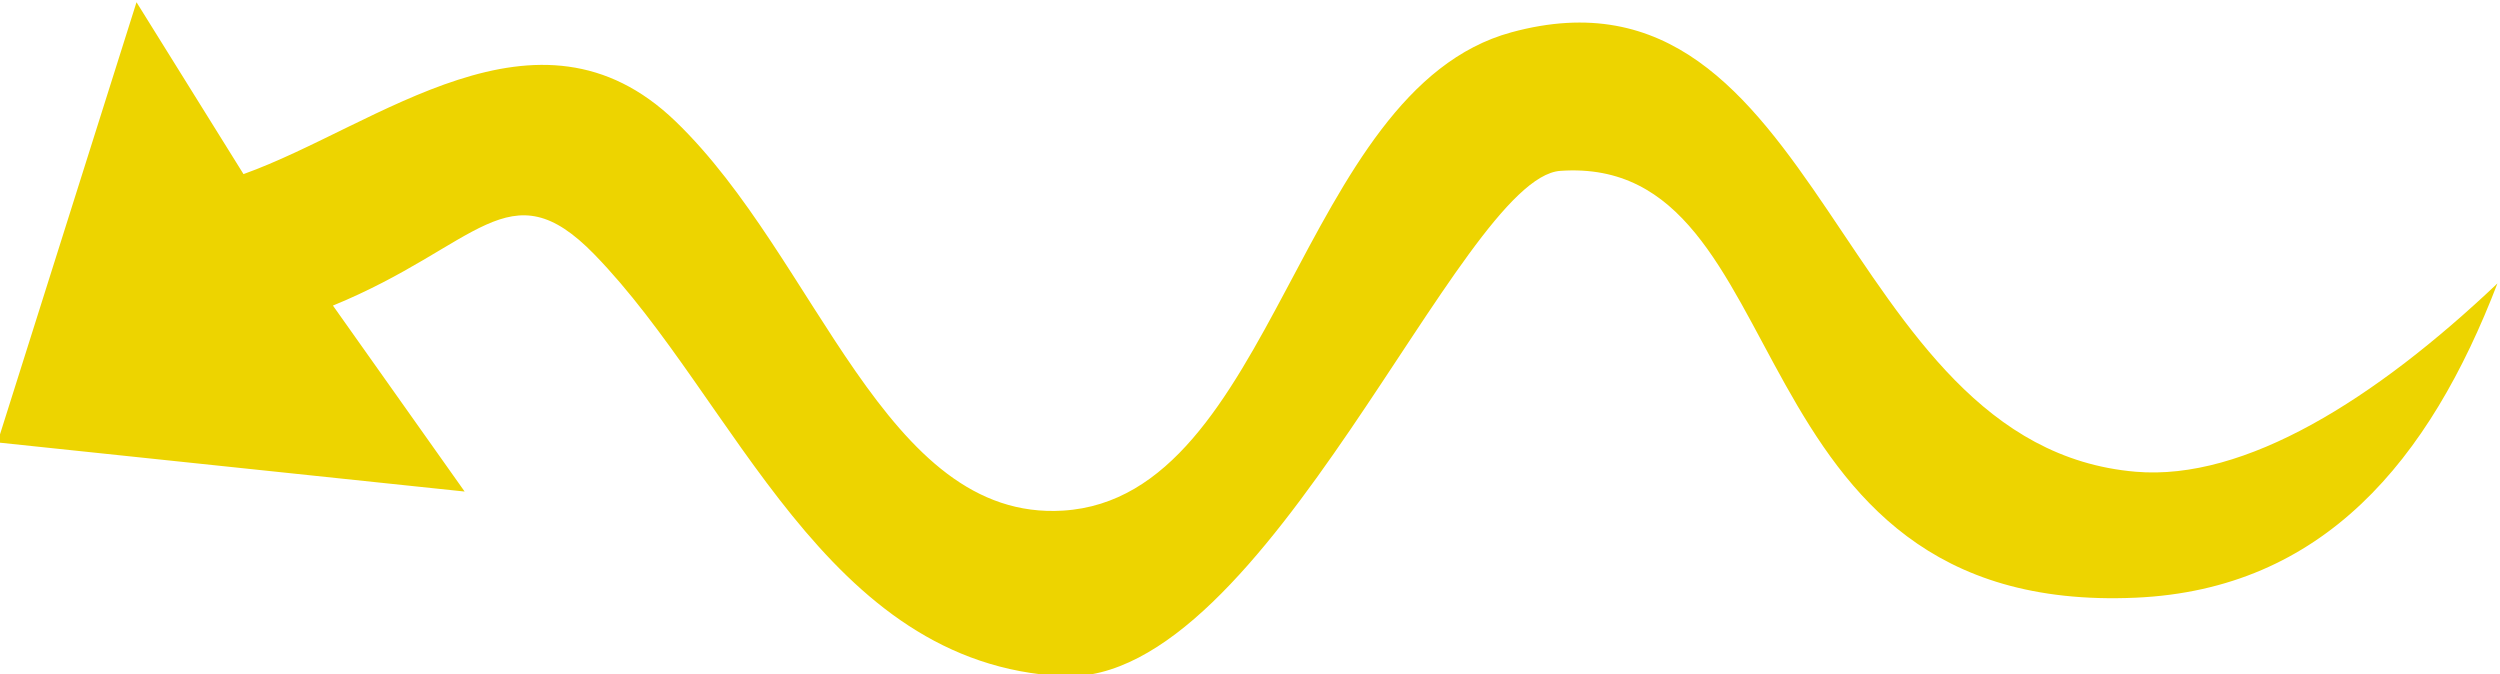 <svg xmlns="http://www.w3.org/2000/svg" width="591.954" height="159.62">
  <path d="M 591.349,67.104 C 575.247,109.043 550.06,139.556 505.68,141.523 408.601,145.825 427.039,36.479 369.465,40.455 345.682,42.097 299.785,162.463 251.712,160.11 195.055,157.338 174.203,94.626 140.742,60.243 120.482,39.425 113.264,58.256 78.833,72.355 L 110.019,116.387 -0.605,104.76 32.322,0.524 57.656,41.225 c 31.812,-11.39 69.556,-43.99 102.255,-12.536 33.719,32.436 49.515,94.834 91.802,92.214 50.268,-3.115 55.68,-99.519 106.168,-113.256 73.976,-20.128 76.494,97.964 147.799,104.051 25.898,2.211 56.722,-17.156 85.67,-44.594 z" fill="#edd400"/>
</svg>
